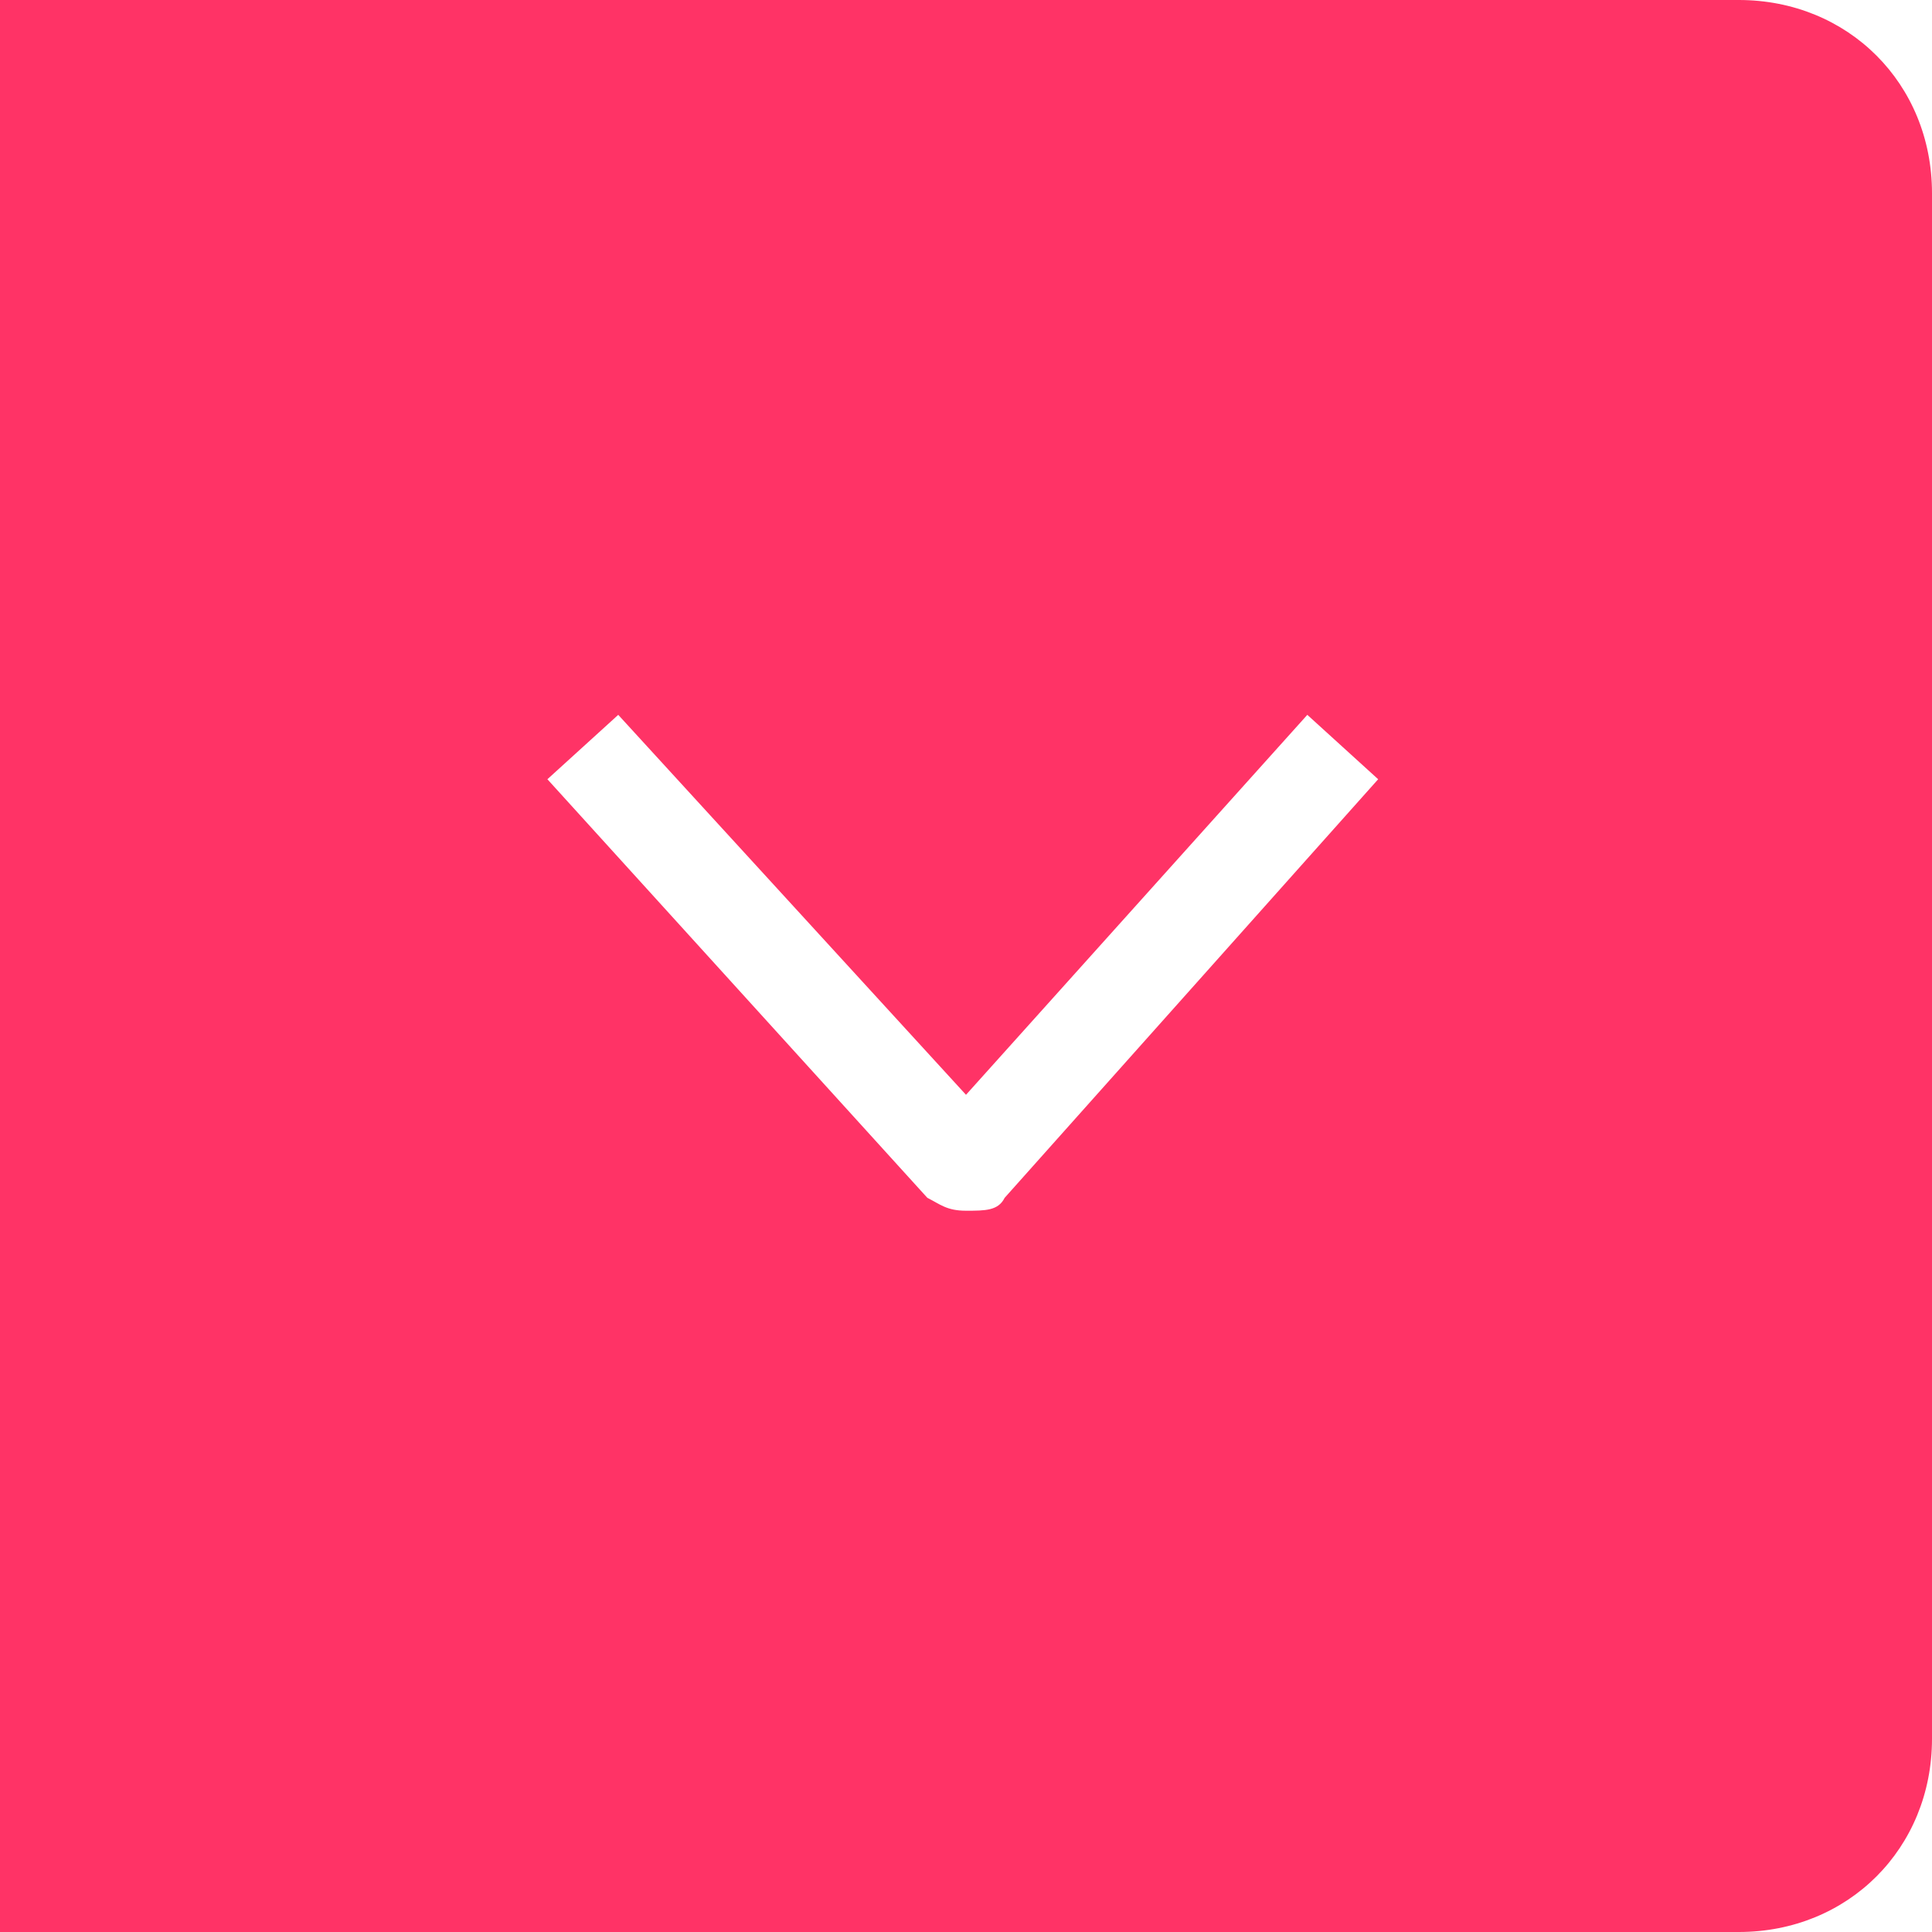 <?xml version="1.0" encoding="utf-8"?>
<!-- Generator: Adobe Illustrator 25.2.3, SVG Export Plug-In . SVG Version: 6.00 Build 0)  -->
<svg version="1.1" id="Layer_1" xmlns="http://www.w3.org/2000/svg" xmlns:xlink="http://www.w3.org/1999/xlink" x="0px" y="0px"
	 viewBox="0 0 30 30" style="enable-background:new 0 0 30 30;" xml:space="preserve">
<style type="text/css">
	.st0{fill:#B7B8C7;}
	.st1{fill:none;stroke:#FFFFFF;stroke-width:1.5;stroke-linecap:square;stroke-linejoin:round;stroke-miterlimit:10;}
	.st2{fill:#FF3366;}
</style>
<path class="st2" d="M27,0H0v30h27c1.7,0,3-1.3,3-3V3C30,1.3,28.7,0,27,0z M15.6,18.6c-0.1,0.2-0.3,0.2-0.6,0.2s-0.4-0.1-0.6-0.2
	l-5.9-6.5l1.1-1L15,17l5.3-5.9l1.1,1L15.6,18.6z"/>
</svg>
